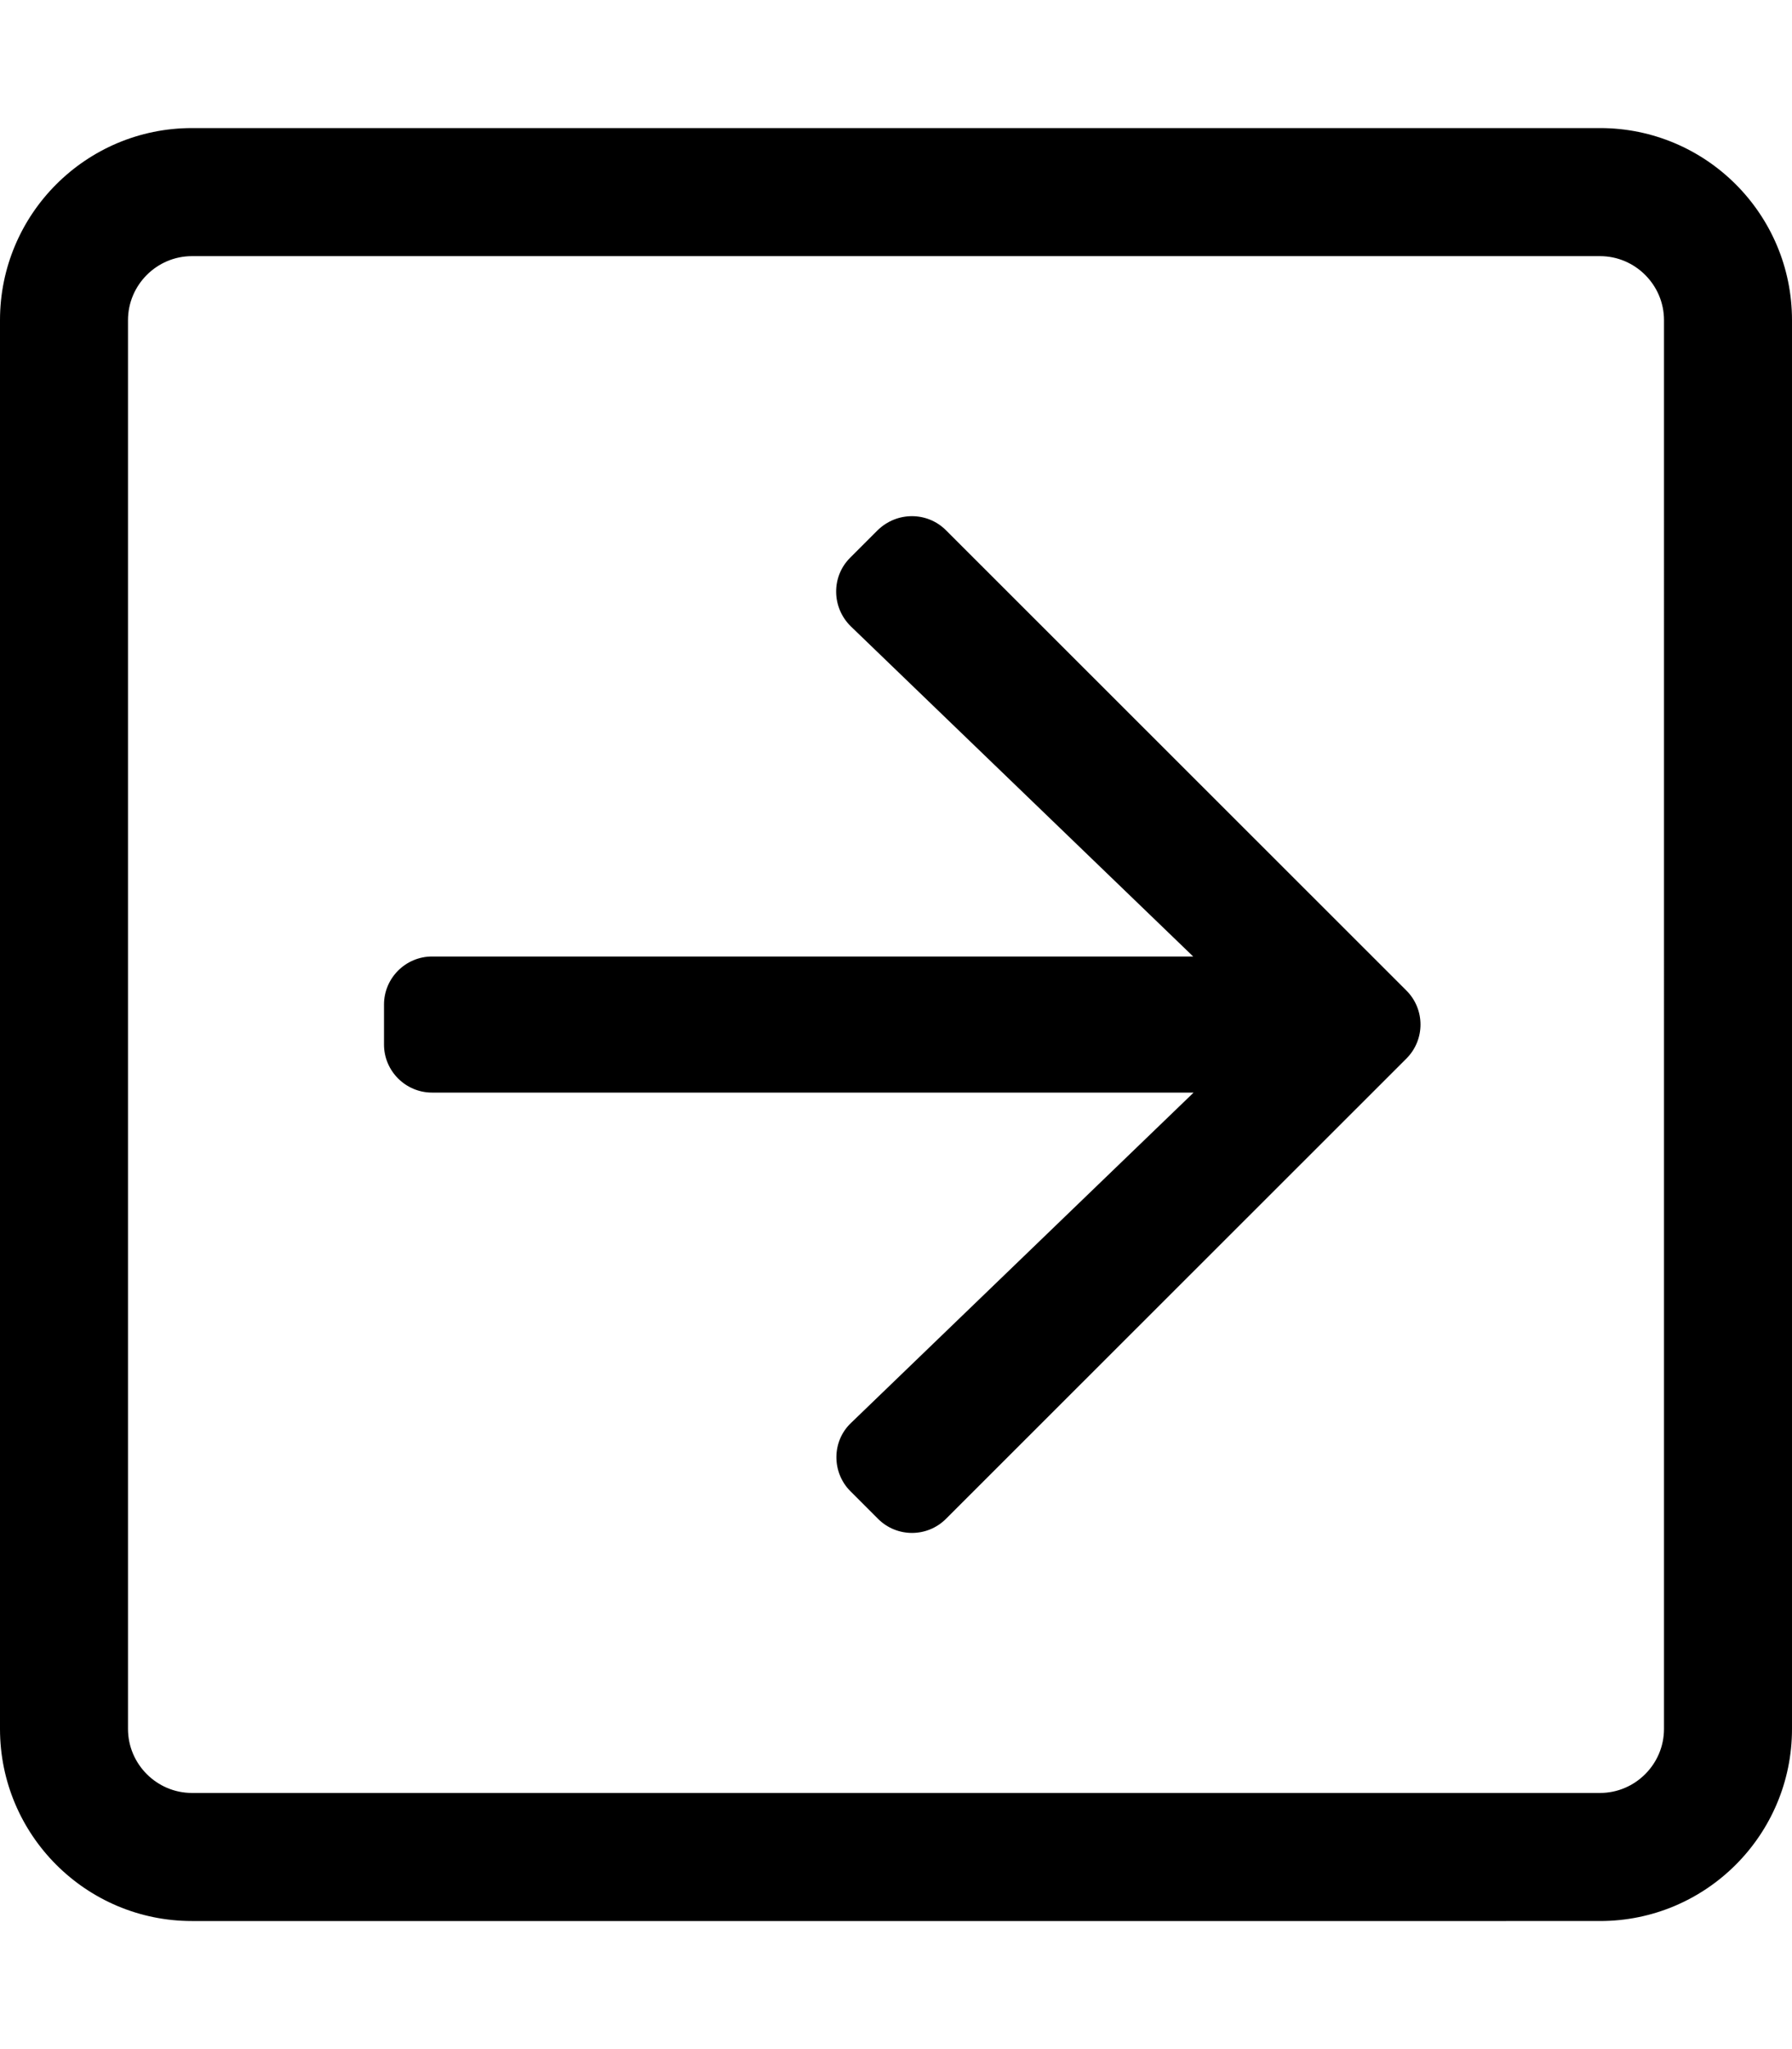 <svg xmlns="http://www.w3.org/2000/svg" viewBox="0 0 448 512">
  <path
    d="M236.5 132.5l115.1 115c4.7 4.7 4.7 12.3 0 17l-115.1 115c-4.7 4.7-12.3 4.7-17 0l-6.9-6.9c-4.7-4.7-4.7-12.5.2-17.1l85.6-82.5H108c-6.6 0-12-5.4-12-12v-10c0-6.6 5.4-12 12-12h190.3l-85.6-82.5c-4.8-4.7-4.9-12.4-.2-17.1l6.9-6.9c4.8-4.7 12.4-4.7 17.1 0zM48 32h352c26.5 0 48 21.5 48 48v352c0 26.5-21.5 48-48 48H48c-26.5 0-48-21.5-48-48V80c0-26.5 21.5-48 48-48zm0 32c-8.8 0-16 7.2-16 16v352c0 8.8 7.2 16 16 16h352c8.8 0 16-7.2 16-16V80c0-8.8-7.2-16-16-16H48z"/>
</svg>
